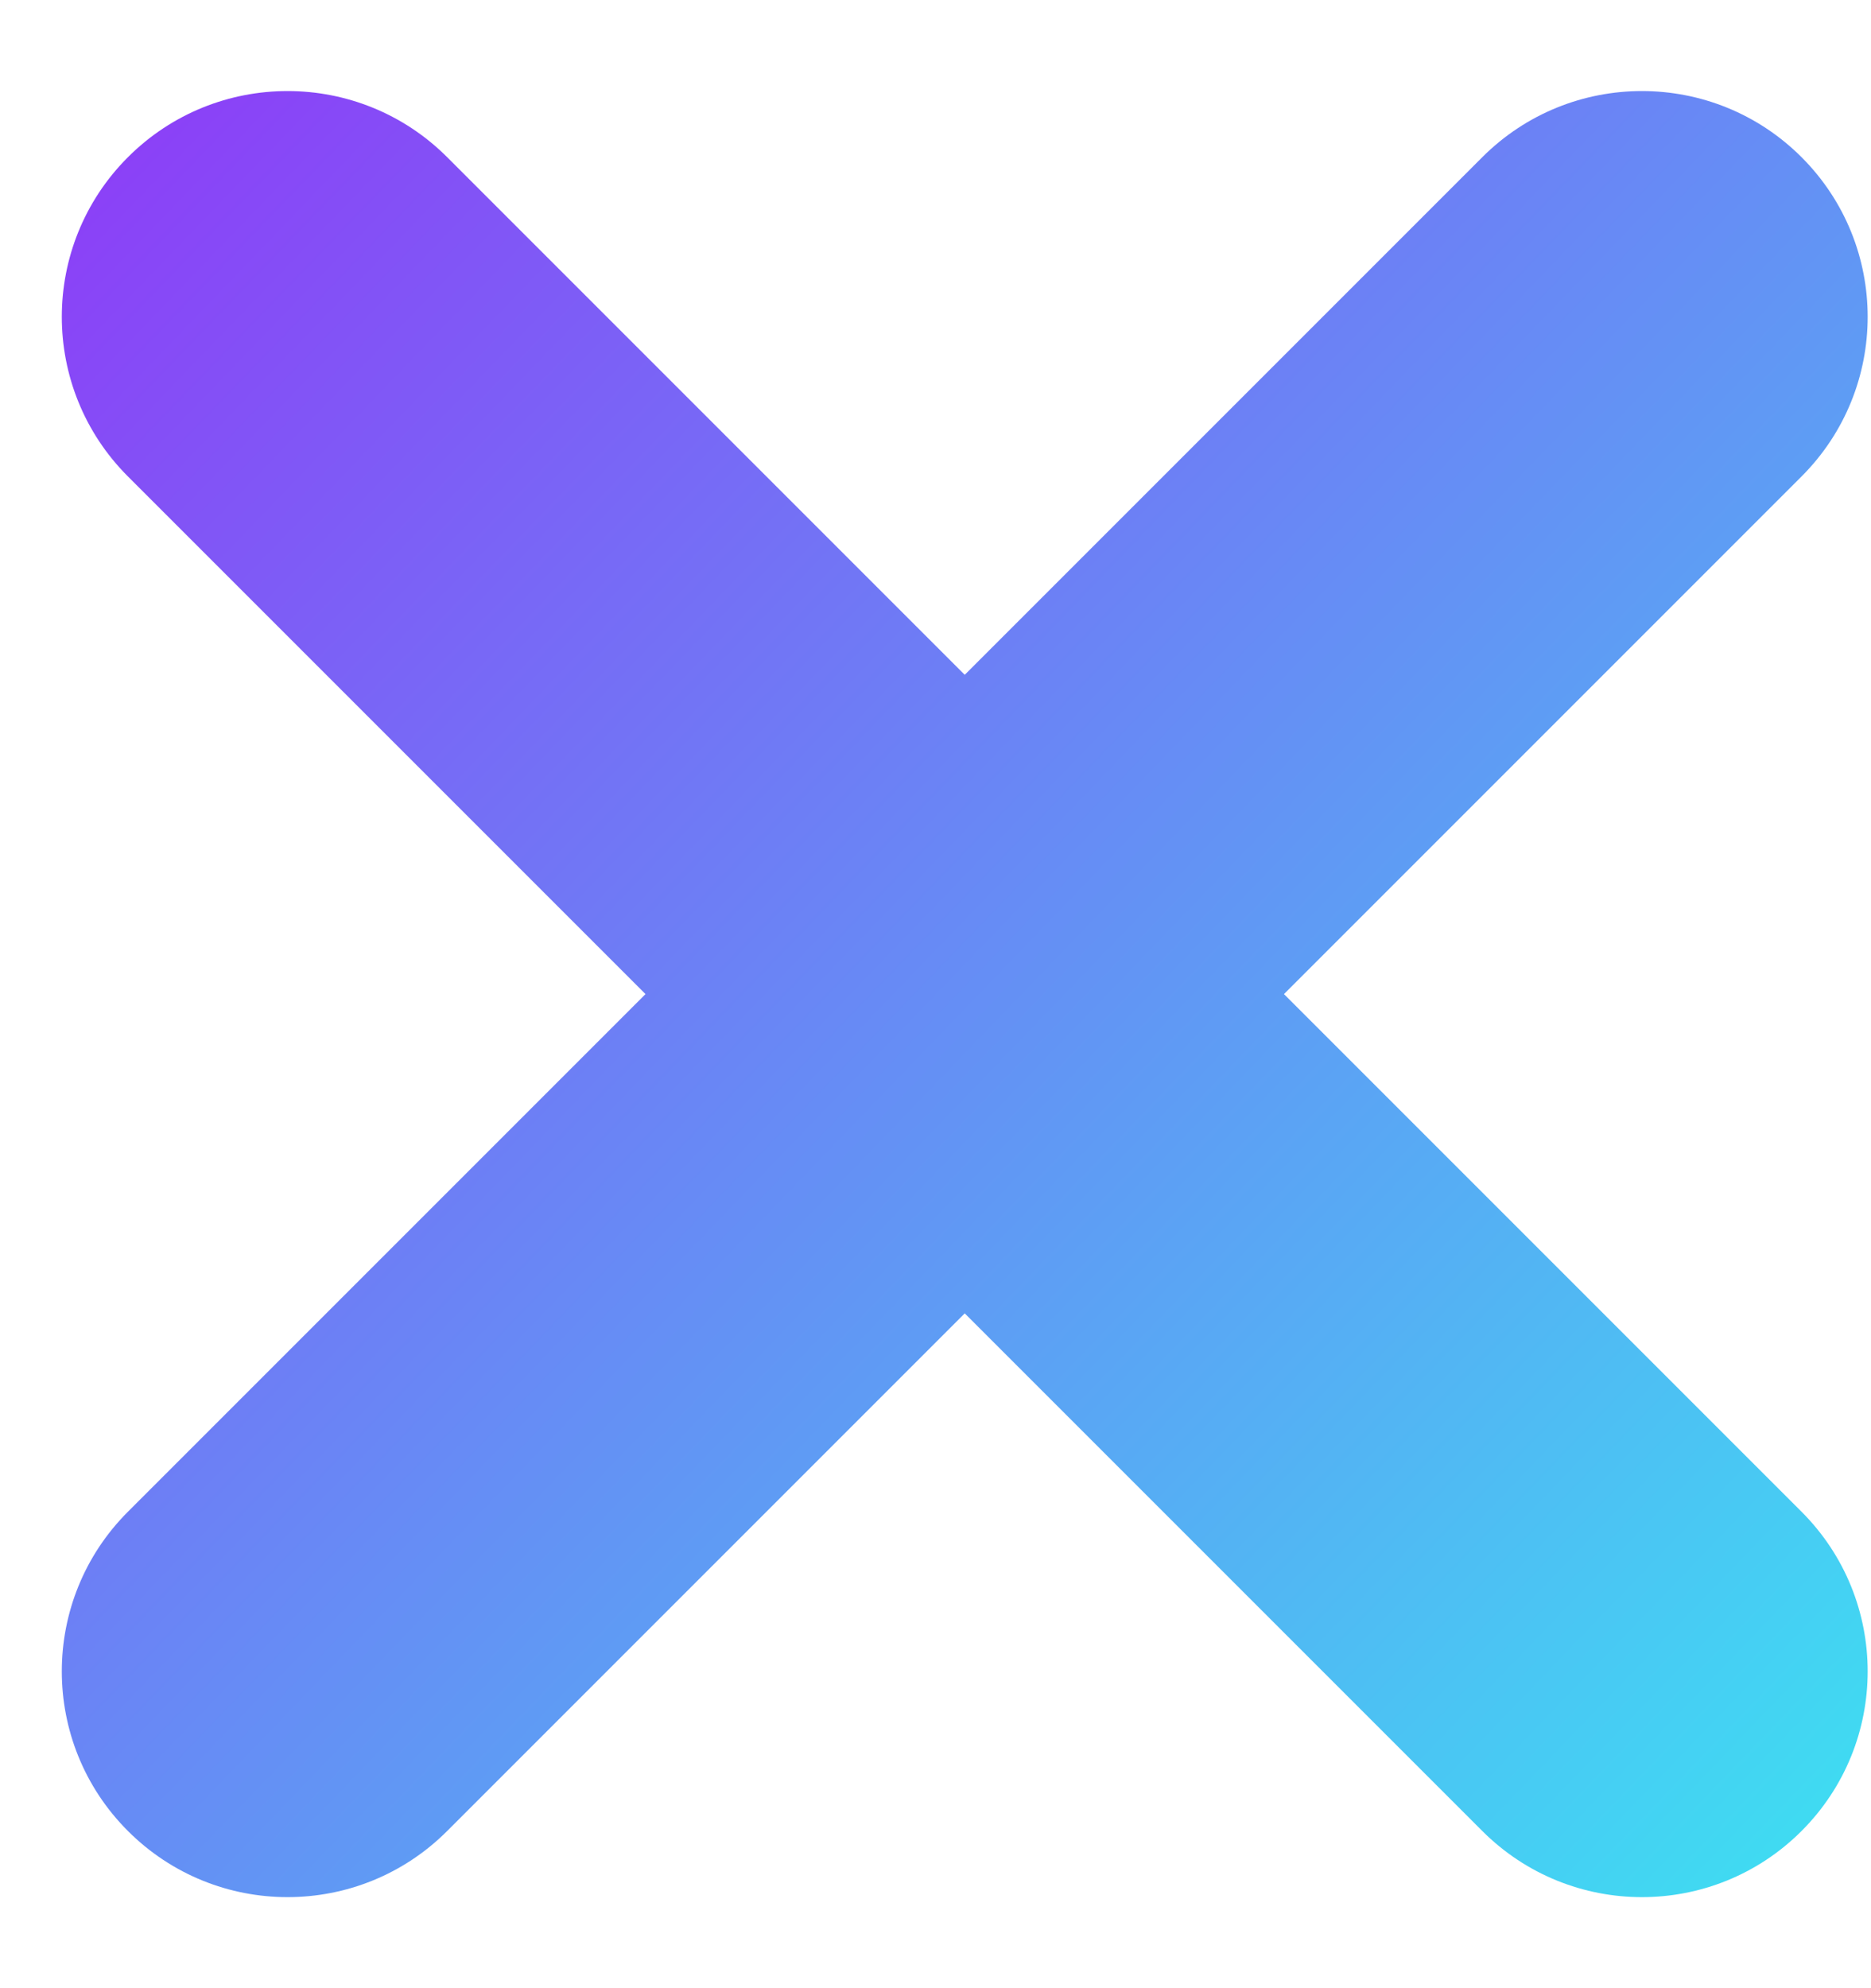 <svg width="16" height="17" viewBox="0 0 16 17" fill="none" xmlns="http://www.w3.org/2000/svg">
<path fill-rule="evenodd" clip-rule="evenodd" d="M1.094 1.344C1.848 0.59 3.07 0.59 3.824 1.344L8.25 5.77L12.676 1.344C13.43 0.59 14.652 0.59 15.406 1.344C16.16 2.098 16.16 3.32 15.406 4.074L10.98 8.5L15.406 12.926C16.16 13.68 16.16 14.902 15.406 15.656C14.652 16.41 13.43 16.41 12.676 15.656L8.25 11.23L3.824 15.656C3.07 16.41 1.848 16.41 1.094 15.656C0.34 14.902 0.34 13.68 1.094 12.926L5.52 8.5L1.094 4.074C0.34 3.32 0.34 2.098 1.094 1.344Z" fill="url(#paint0_linear_198_7)"/>
<defs>
<linearGradient id="paint0_linear_198_7" x1="0.528" y1="0.778" x2="16.581" y2="16.221" gradientUnits="userSpaceOnUse">
<stop stop-color="#8E3BF7"/>
<stop offset="1" stop-color="#3BE4F2"/>
</linearGradient>
</defs>
</svg>
